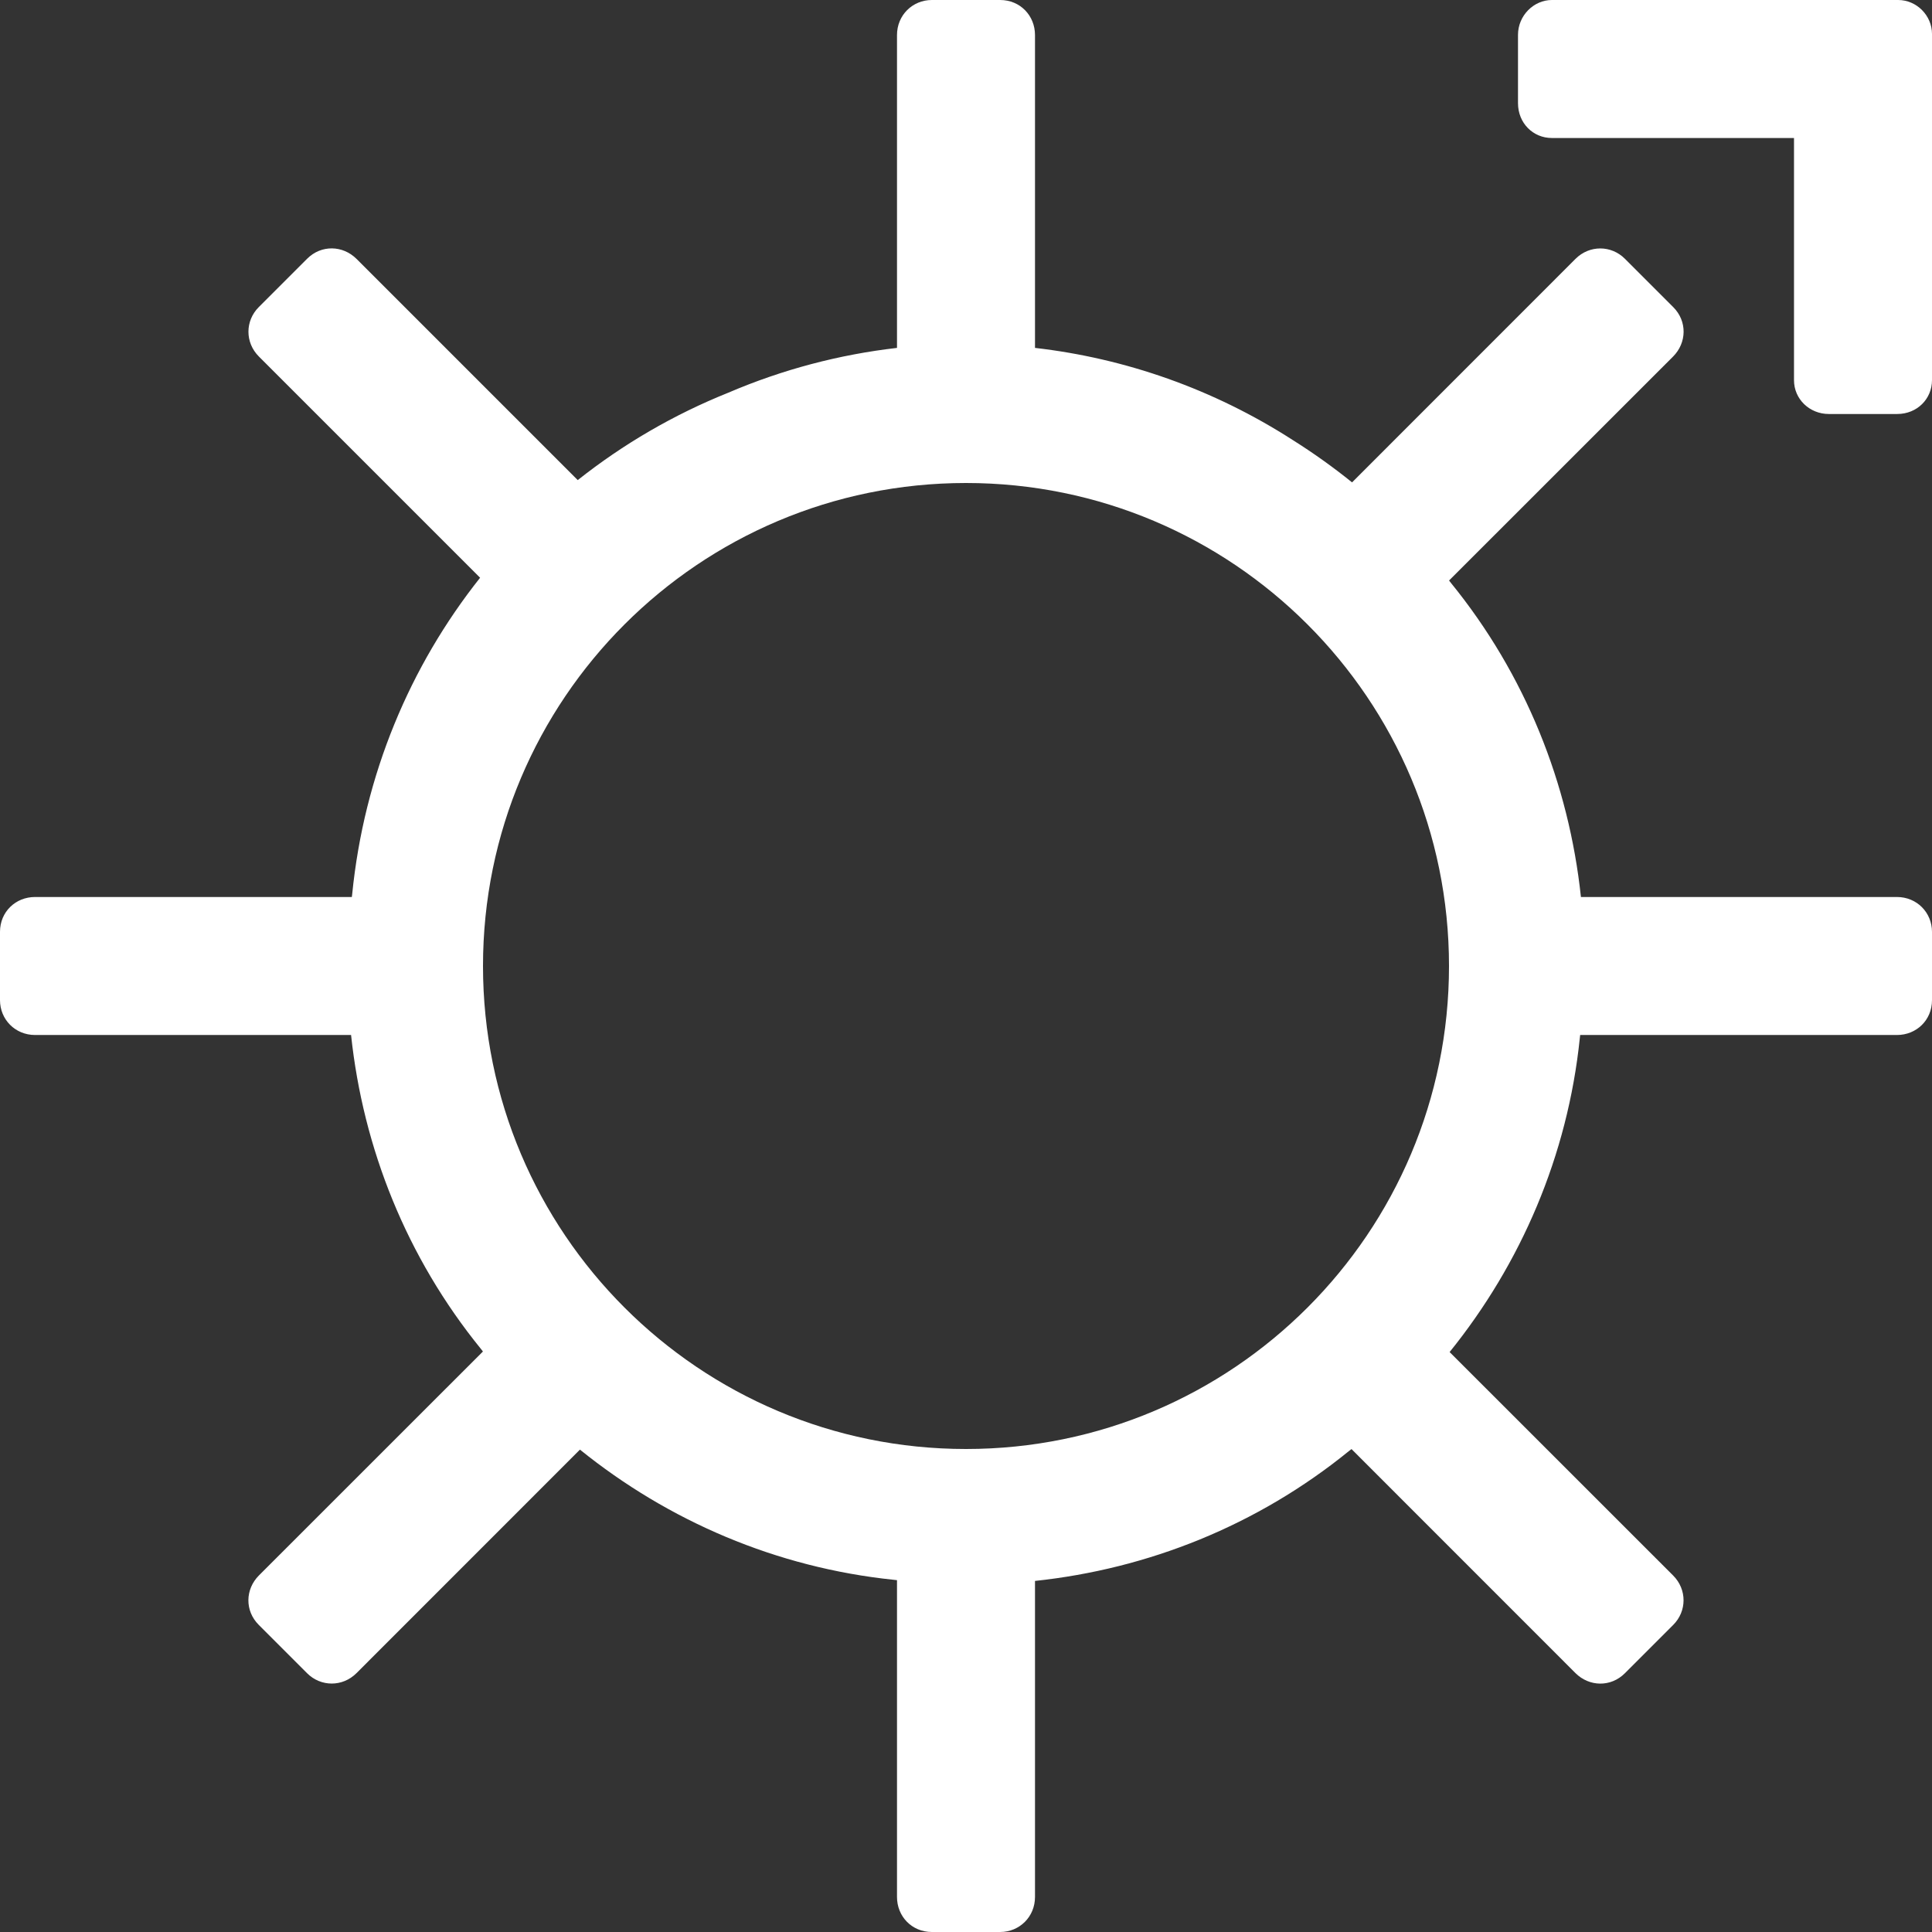 <?xml version="1.0" encoding="UTF-8" standalone="no"?>
<svg width="28px" height="28px" viewBox="0 0 28 28" version="1.1" xmlns="http://www.w3.org/2000/svg" xmlns:xlink="http://www.w3.org/1999/xlink">
    <rect x="0" y="0" width="28" height="28" fill="#333333" stroke="none"/>
    <!-- Generator: Sketch 41 (35326) - http://www.bohemiancoding.com/sketch -->
    <title>GasLiftIcon</title>
    <desc>Created with Sketch.</desc>
    <defs></defs>
    <g id="Page-1" stroke="#ffffff" stroke-width="0" fill="none" fill-rule="evenodd">
        <g id="GasLiftIcon" transform="translate(-2, -2)" fill="#ffffff">
            <g>
                <path d="M23.001,10.413 L26.248,7.167 C26.446,6.968 26.455,6.656 26.25,6.451 L25.549,5.75 C25.352,5.553 25.037,5.548 24.833,5.752 L21.595,8.991 C21.321,8.77 21.034,8.565 20.735,8.377 C19.585,7.637 18.306,7.192 17,7.042 L17,2.508 C17,2.227 16.786,2 16.495,2 L15.505,2 C15.226,2 15,2.219 15,2.508 L15,7.042 C14.166,7.138 13.343,7.354 12.558,7.69 C11.765,8.008 11.03,8.437 10.373,8.958 L7.167,5.752 C6.968,5.554 6.656,5.545 6.451,5.75 L5.75,6.451 C5.553,6.648 5.548,6.963 5.752,7.167 L8.958,10.373 C7.941,11.654 7.276,13.23 7.104,14.961 C7.102,14.974 7.101,14.987 7.099,15 L2.508,15 C2.227,15 2,15.214 2,15.505 L2,16.495 C2,16.774 2.219,17 2.508,17 L7.088,17 C7.262,18.637 7.89,20.222 8.972,21.552 C8.981,21.564 8.99,21.575 8.999,21.587 L5.752,24.833 C5.554,25.032 5.545,25.344 5.75,25.549 L6.451,26.25 C6.648,26.447 6.963,26.452 7.167,26.248 L10.405,23.009 C11.686,24.043 13.251,24.72 14.956,24.896 C14.971,24.897 14.985,24.899 15,24.901 L15,29.492 C15,29.773 15.214,30 15.505,30 L16.495,30 C16.774,30 17,29.781 17,29.492 L17,24.912 C18.637,24.738 20.222,24.11 21.552,23.028 C21.564,23.019 21.575,23.01 21.587,23.001 L24.833,26.248 C25.032,26.446 25.344,26.455 25.549,26.25 L26.25,25.549 C26.447,25.352 26.452,25.037 26.248,24.833 L23.009,21.595 C24.043,20.314 24.72,18.749 24.896,17.044 C24.897,17.029 24.899,17.015 24.901,17 L29.492,17 C29.773,17 30,16.786 30,16.495 L30,15.505 C30,15.226 29.781,15 29.492,15 L24.912,15 C24.738,13.363 24.11,11.778 23.028,10.448 C23.019,10.436 23.01,10.425 23.001,10.413 Z M24,2.505 C24,2.226 24.228,2 24.491,2 L29.509,2 C29.78,2 30,2.228 30,2.491 L30,7.509 C30,7.78 29.786,8 29.495,8 L28.505,8 C28.226,8 28,7.785 28,7.51 L28,4 L24.49,4 C24.22,4 24,3.786 24,3.495 L24,2.505 Z M16,23 C19.866,23 23,19.866 23,16 C23,12.134 19.866,9 16,9 C12.134,9 9,12.134 9,16 C9,19.866 12.134,23 16,23 Z"></path>
            </g>
        </g>
    </g>
</svg>
